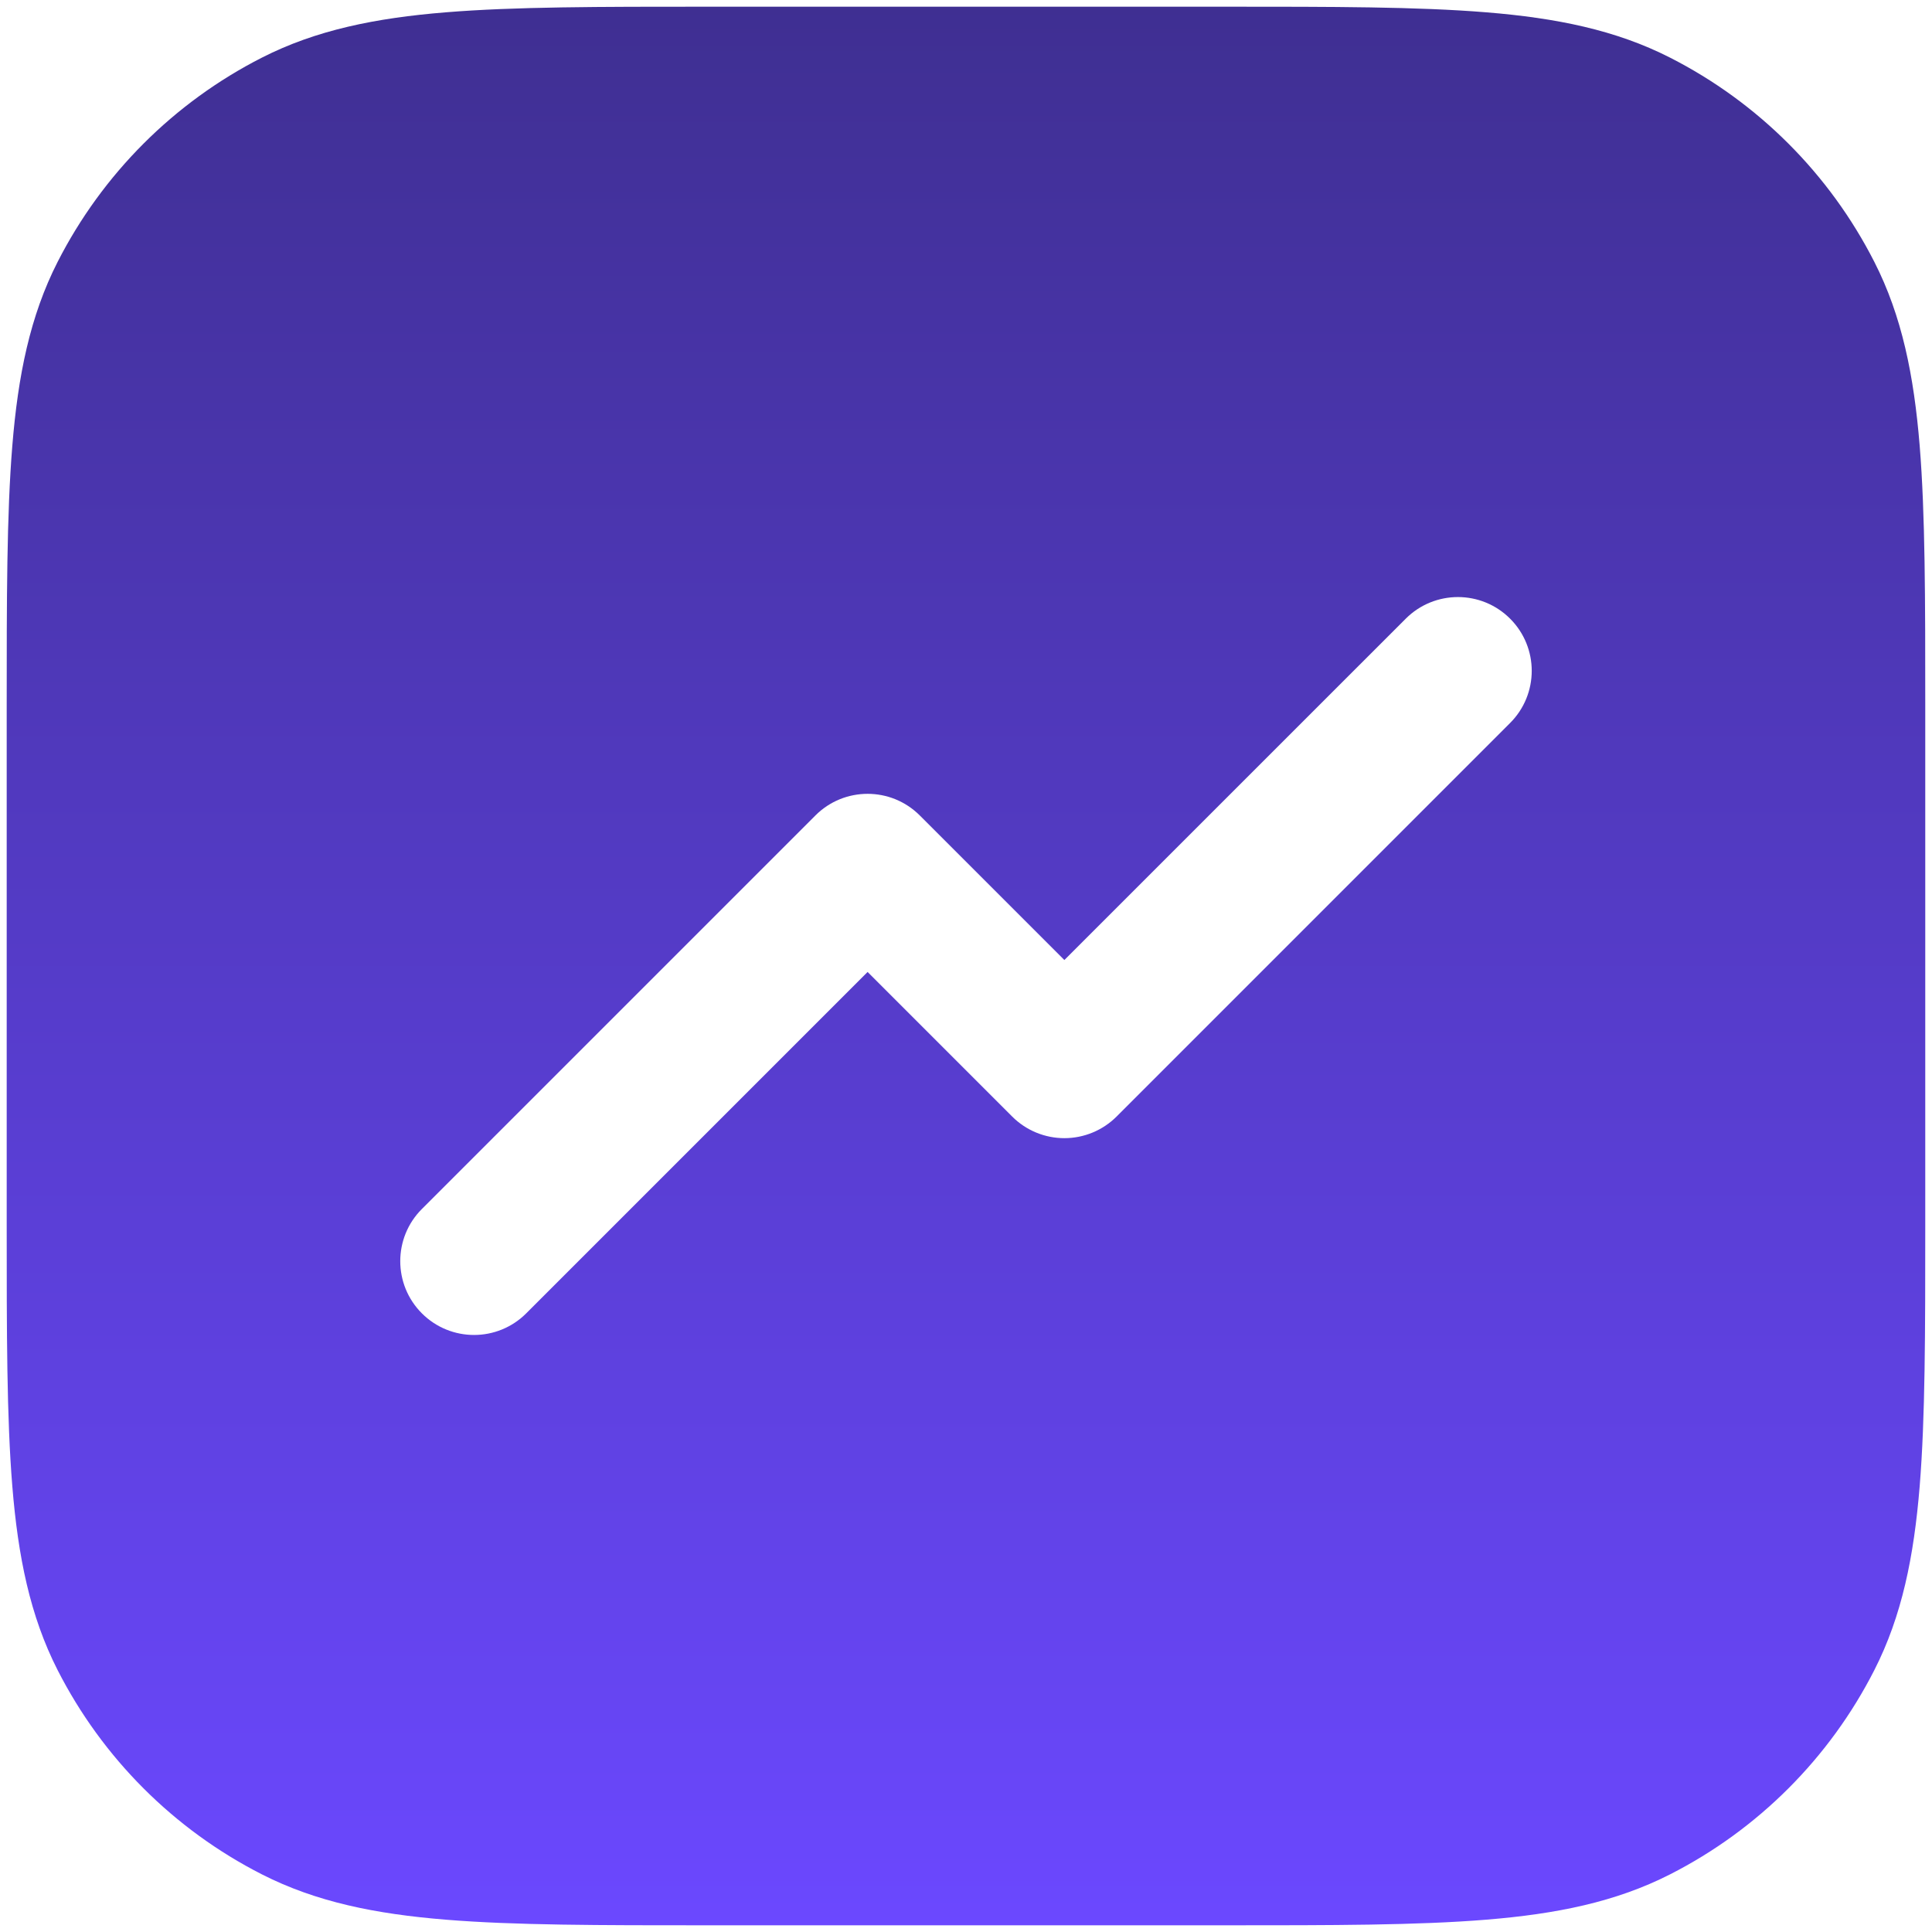 <svg width="45" height="45" viewBox="0 0 45 45" fill="none" xmlns="http://www.w3.org/2000/svg">
<path fill-rule="evenodd" clip-rule="evenodd" d="M16.541 0.156H16.466H16.466C13.963 0.156 11.979 0.156 10.381 0.287C8.746 0.42 7.363 0.699 6.099 1.343C4.051 2.386 2.386 4.052 1.342 6.1C0.699 7.363 0.42 8.746 0.287 10.381C0.156 11.98 0.156 13.963 0.156 16.466V16.466V16.542V28.458V28.534C0.156 31.037 0.156 33.02 0.287 34.619C0.42 36.254 0.699 37.637 1.342 38.9C2.386 40.948 4.051 42.614 6.099 43.657C7.363 44.301 8.746 44.58 10.381 44.713C11.979 44.844 13.963 44.844 16.466 44.844H16.541H28.458H28.534C31.037 44.844 33.02 44.844 34.619 44.713C36.253 44.58 37.637 44.301 38.9 43.657C40.948 42.614 42.614 40.948 43.657 38.9C44.301 37.637 44.579 36.254 44.713 34.619C44.843 33.02 44.843 31.037 44.843 28.534V28.458V16.542V16.466C44.843 13.963 44.843 11.98 44.713 10.381C44.579 8.746 44.301 7.363 43.657 6.1C42.614 4.052 40.948 2.386 38.9 1.343C37.637 0.699 36.253 0.42 34.619 0.287C33.02 0.156 31.037 0.156 28.534 0.156H28.458H16.541ZM35.173 14.41C35.845 15.081 35.845 16.169 35.173 16.84L26.007 26.007C25.684 26.329 25.247 26.51 24.791 26.51C24.336 26.51 23.898 26.329 23.576 26.007L20.208 22.639L12.257 30.59C11.586 31.262 10.497 31.262 9.826 30.59C9.155 29.919 9.155 28.831 9.826 28.16L18.993 18.993C19.664 18.322 20.752 18.322 21.423 18.993L24.791 22.361L32.743 14.41C33.414 13.739 34.502 13.739 35.173 14.41Z" fill="url(#paint0_linear_11_457)"/>
<defs>
<linearGradient id="paint0_linear_11_457" x1="22.5" y1="0.156" x2="22.5" y2="44.844" gradientUnits="userSpaceOnUse">
<stop stop-color="#3F2F92"/>
<stop offset="1" stop-color="#6B48FF"/>
</linearGradient>
</defs>
</svg>
